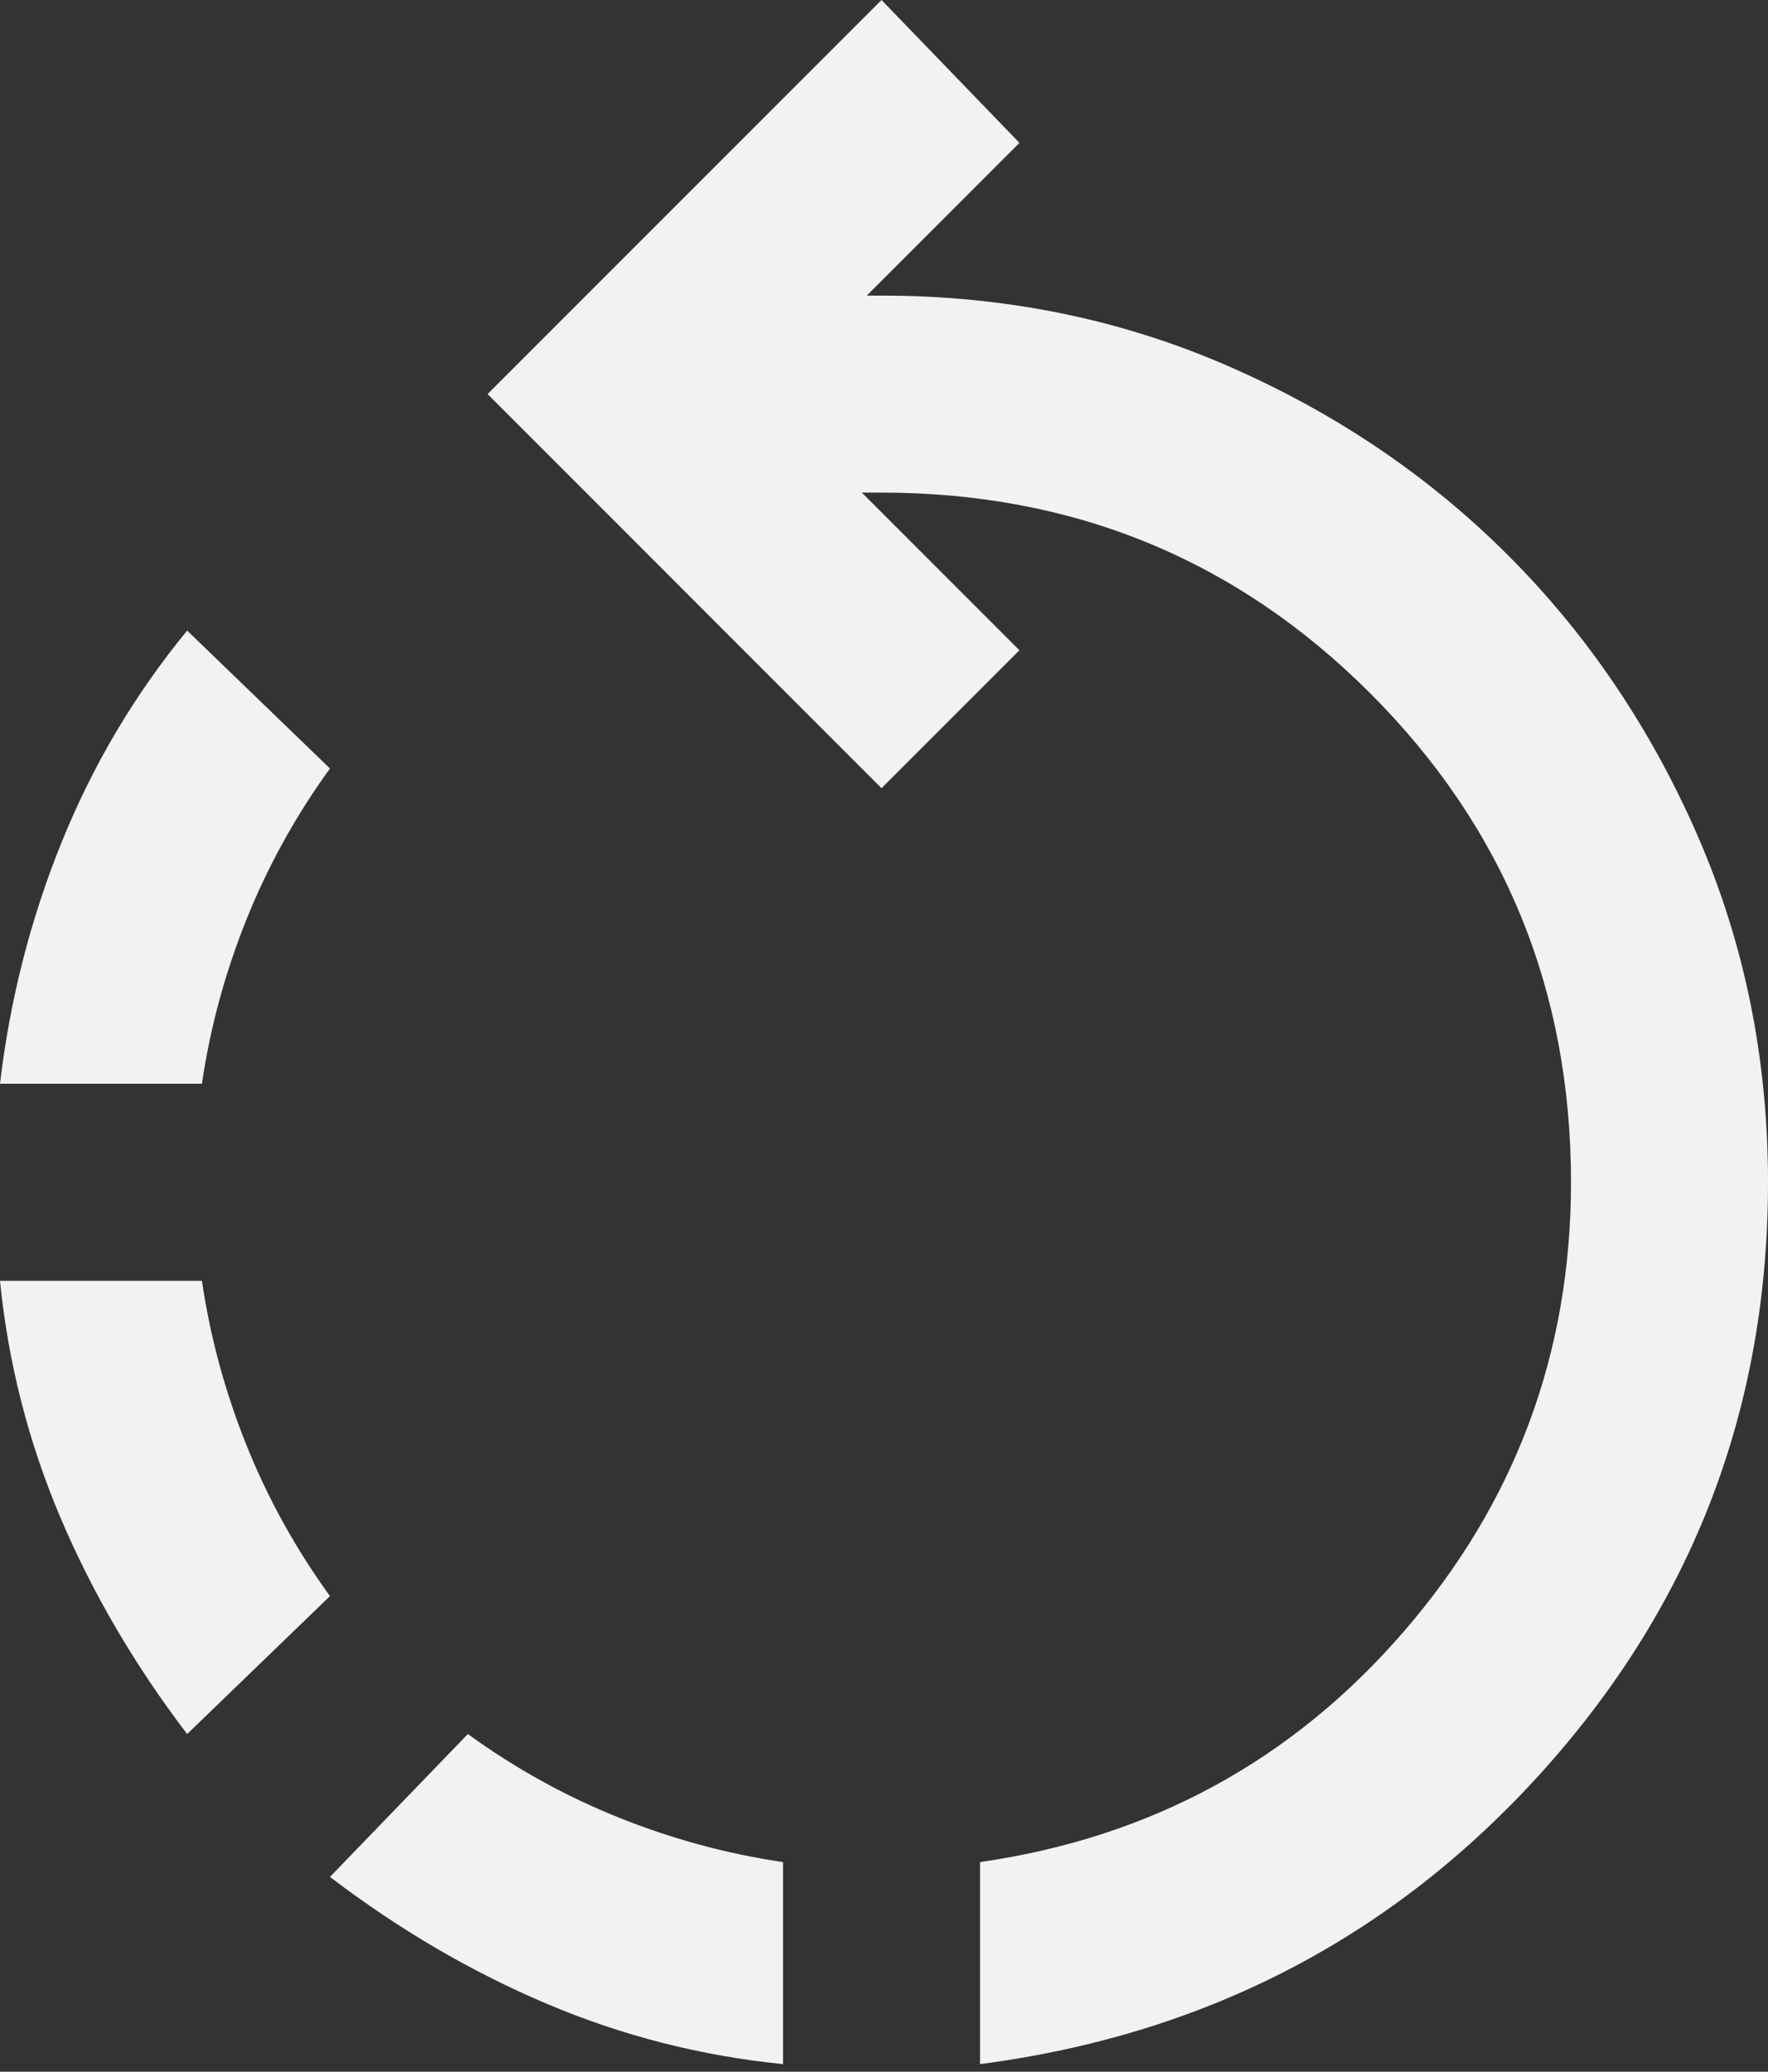 <svg width="35" height="41" viewBox="0 0 35 41" fill="none" xmlns="http://www.w3.org/2000/svg">
<rect x="0" y="0" width="35" height="41" fill="#333333" stroke="none"/>
<path d="M15.501 40.85C13.877 40.687 12.317 40.289 10.822 39.655C9.327 39.022 7.897 38.185 6.532 37.145L9.262 34.318C10.204 35 11.204 35.553 12.26 35.975C13.316 36.397 14.396 36.69 15.501 36.852V40.85ZM19.401 40.85V36.852C22.781 36.365 25.576 34.846 27.785 32.295C29.995 29.744 31.1 26.778 31.1 23.398C31.1 19.596 29.776 16.371 27.127 13.722C24.479 11.074 21.253 9.749 17.451 9.749H17.061L20.181 12.869L17.451 15.599L9.652 7.799L17.451 0L20.181 2.827L17.159 5.85H17.451C19.889 5.85 22.172 6.313 24.3 7.239C26.429 8.165 28.281 9.416 29.857 10.992C31.433 12.569 32.684 14.421 33.611 16.549C34.537 18.678 35 20.961 35 23.398C35 27.851 33.521 31.726 30.564 35.024C27.607 38.323 23.886 40.265 19.401 40.85ZM3.705 34.318C2.665 32.953 1.828 31.523 1.194 30.028C0.561 28.533 0.162 26.973 0 25.348H3.997C4.16 26.453 4.452 27.534 4.875 28.59C5.297 29.646 5.85 30.645 6.532 31.588L3.705 34.318ZM0 21.448C0.195 19.791 0.601 18.199 1.219 16.671C1.836 15.144 2.665 13.746 3.705 12.479L6.532 15.209C5.85 16.151 5.297 17.151 4.875 18.207C4.452 19.263 4.16 20.343 3.997 21.448H0Z" fill="#F2F2F2"/>
</svg>
